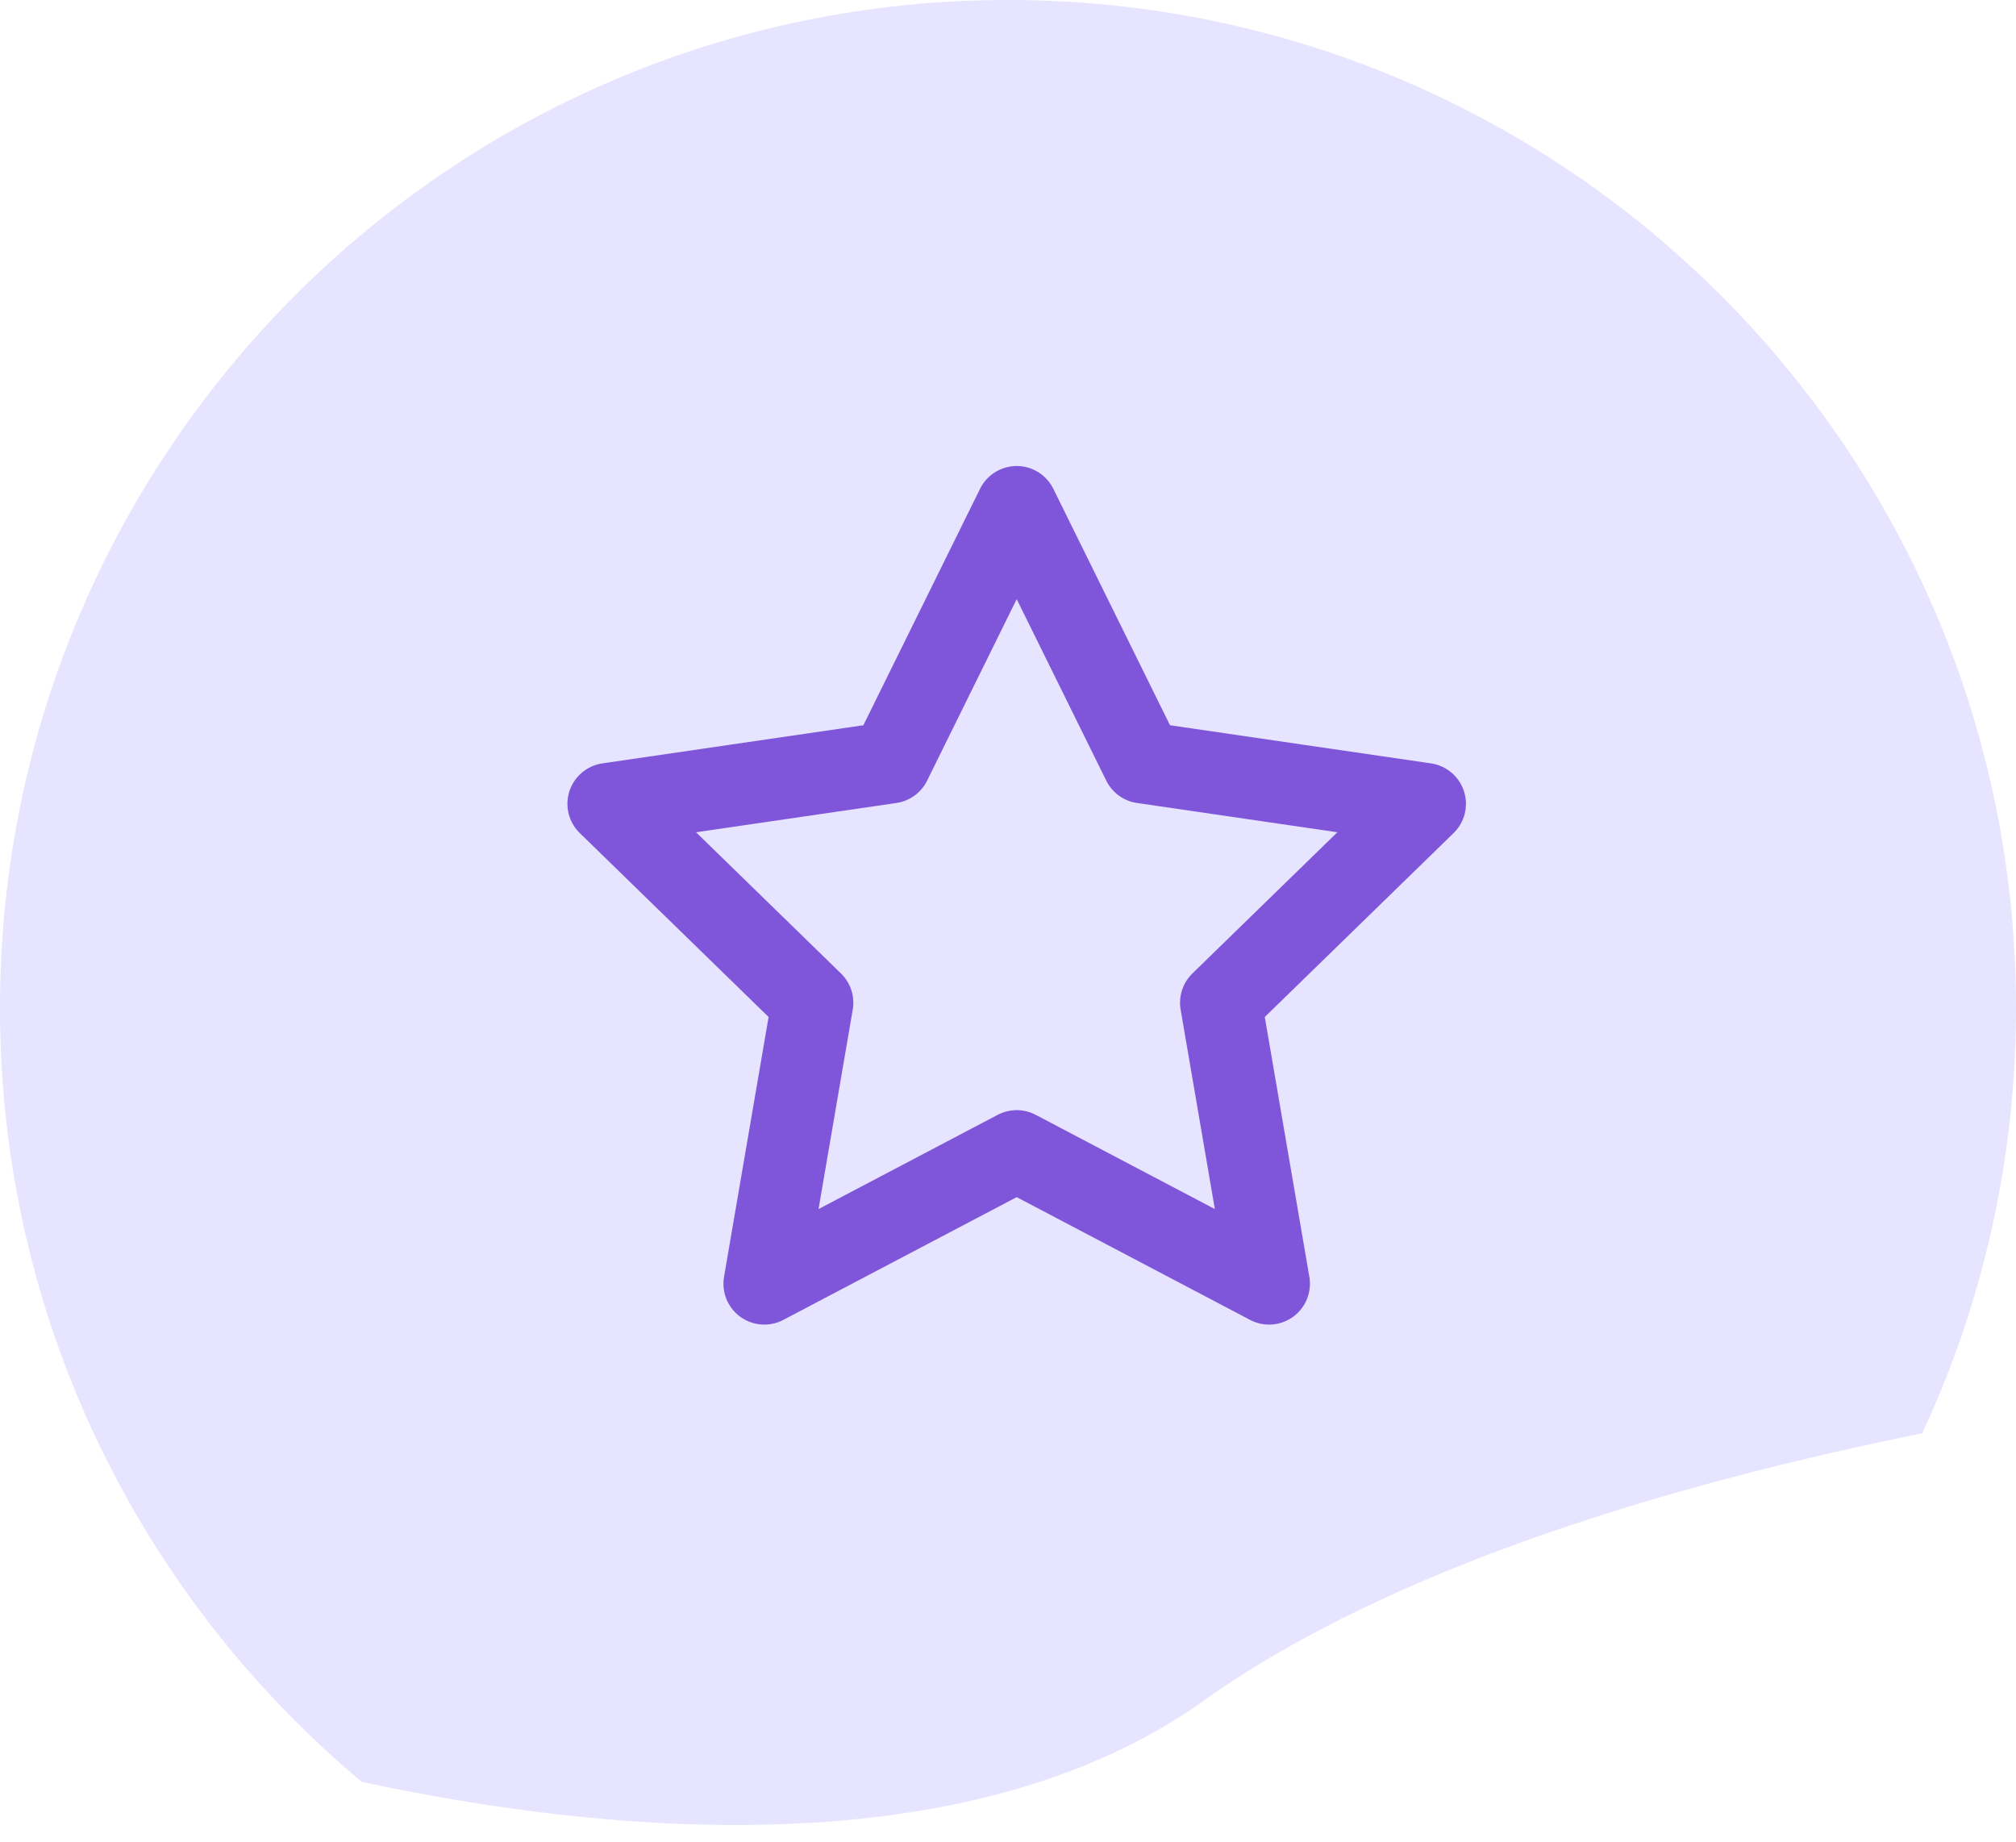 <svg width="116" height="106" viewBox="0 0 116 106" fill="none" xmlns="http://www.w3.org/2000/svg">
<path d="M58 0C90.032 0 116 25.968 116 58C116 66.741 114.065 75.03 110.603 82.463C96.957 85.221 80.312 89.964 69.27 97.841C55.513 107.655 34.378 105.433 20.821 102.518C8.095 91.878 0 75.885 0 58C0 25.968 25.968 0 58 0Z" fill="#E6E4FF"/>
<path d="M58.5 29.162L65.761 43.873L82 46.246L70.25 57.691L73.023 73.859L58.5 66.221L43.977 73.859L46.75 57.691L35 46.246L51.239 43.873L58.5 29.162Z" stroke="#7F56D9" stroke-width="4.7" stroke-linecap="round" stroke-linejoin="round"/>
<mask id="mask0_64_22666" style="mask-type:luminance" maskUnits="userSpaceOnUse" x="-5" y="0" width="116" height="105">
<path d="M53 0C85.032 0 111 25.968 111 58C111 61.08 110.76 64.103 110.297 67.052C108.723 77.094 99.657 83.432 89.913 86.322C80.575 89.092 71.29 92.833 64.27 97.841C52.933 105.929 36.585 105.842 23.597 103.93C18.459 103.173 13.614 100.889 10.116 97.05C0.726 86.744 -5 73.041 -5 58C-5 25.968 20.968 0 53 0Z" fill="white"/>
</mask>
<g mask="url(#mask0_64_22666)">
</g>
</svg>
